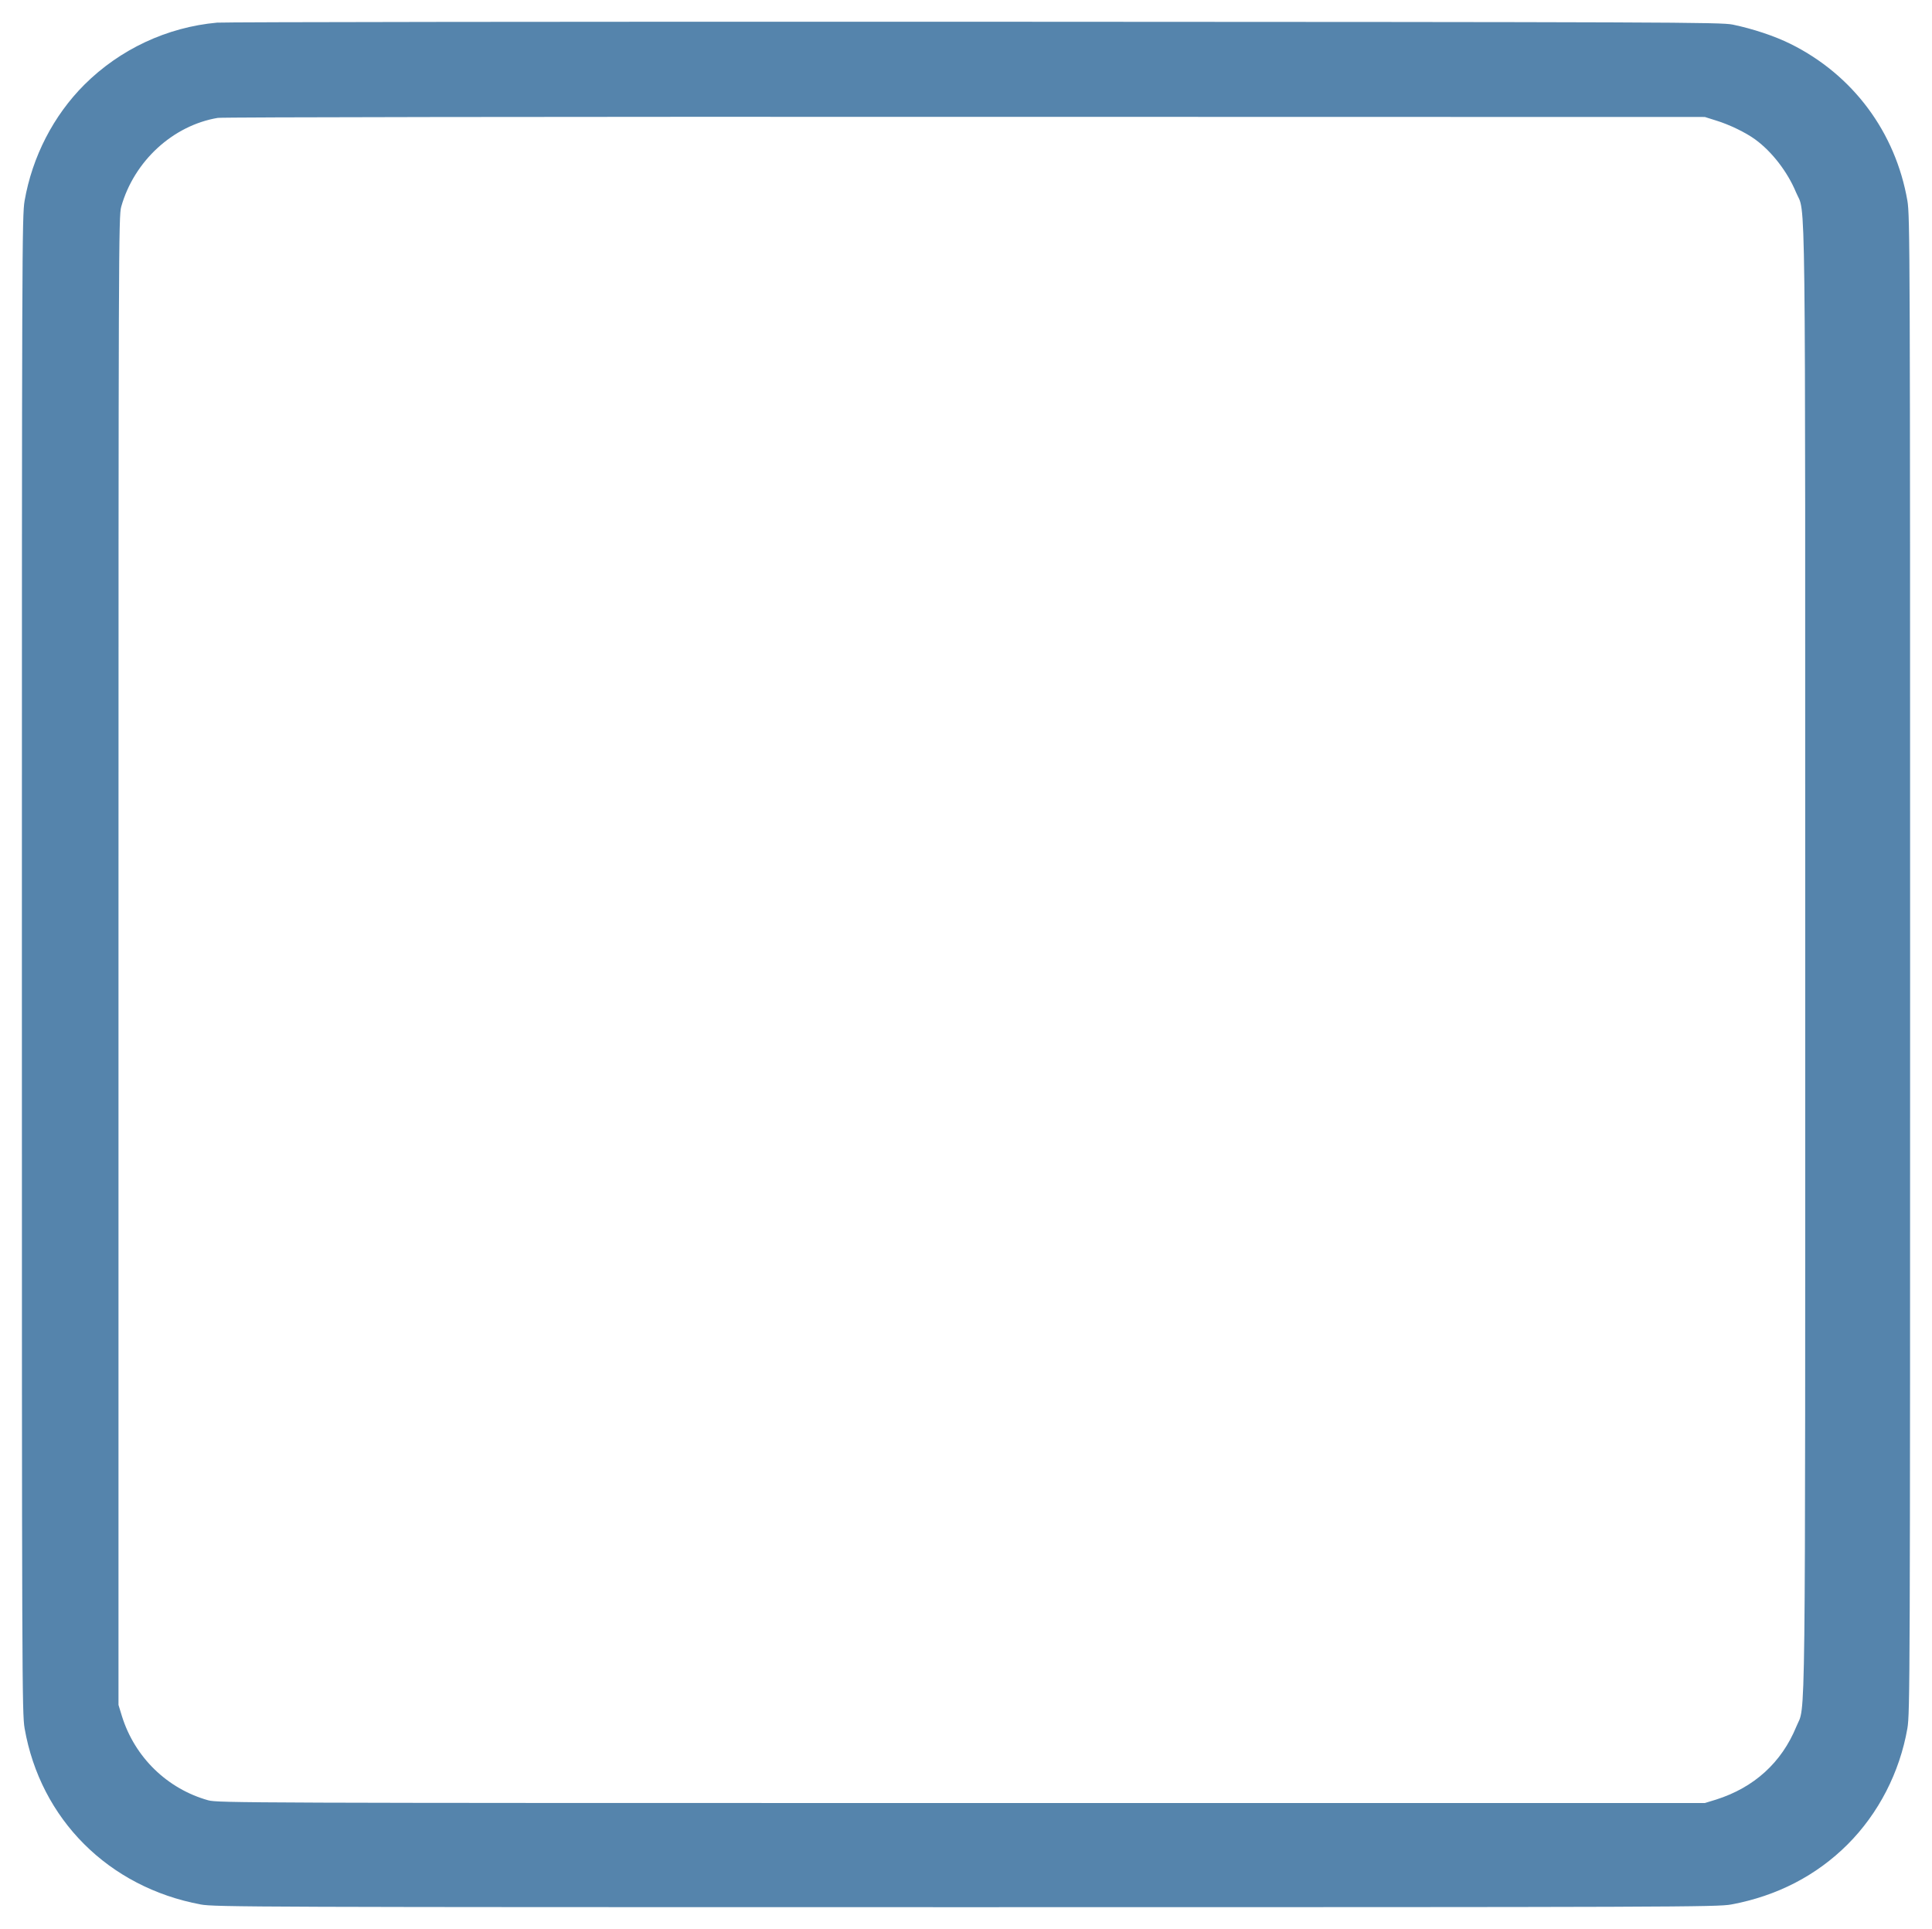 <?xml version="1.0" standalone="no"?>
<!DOCTYPE svg PUBLIC "-//W3C//DTD SVG 20010904//EN"
 "http://www.w3.org/TR/2001/REC-SVG-20010904/DTD/svg10.dtd">
<svg version="1.0" xmlns="http://www.w3.org/2000/svg"
 width="1280pt" height="1278pt" viewBox="0 0 1280 1278"
 preserveAspectRatio="xMidYMid meet">
<g transform="translate(0,1278) scale(0.1,-0.1)"
fill="#5584AC" stroke="none">
<path d="M1438 12630 c-331 -30 -643 -176 -879 -411 -205 -205 -345 -477 -396
-769 -17 -101 -18 -309 -18 -5060 0 -4751 1 -4959 18 -5060 105 -602 556
-1053 1167 -1167 90 -17 351 -18 5070 -18 4719 0 4980 1 5070 18 302 56 564
191 771 398 205 205 345 477 396 769 17 101 18 309 18 5060 0 4751 -1 4959
-18 5060 -79 455 -361 834 -774 1039 -107 53 -249 100 -383 128 -80 16 -386
17 -5020 19 -2714 1 -4974 -2 -5022 -6z m9930 -648 c89 -27 198 -80 261 -126
111 -81 214 -215 270 -350 66 -158 61 244 61 -5086 0 -5306 4 -4923 -59 -5079
-97 -237 -279 -403 -531 -483 l-75 -23 -4925 0 c-4728 0 -4928 1 -4990 18
-272 76 -487 285 -572 557 l-23 75 0 4930 c0 4733 1 4933 18 4995 85 302 342
539 640 589 29 5 2184 8 4952 7 l4900 -1 73 -23z"/>
</g>
</svg>

